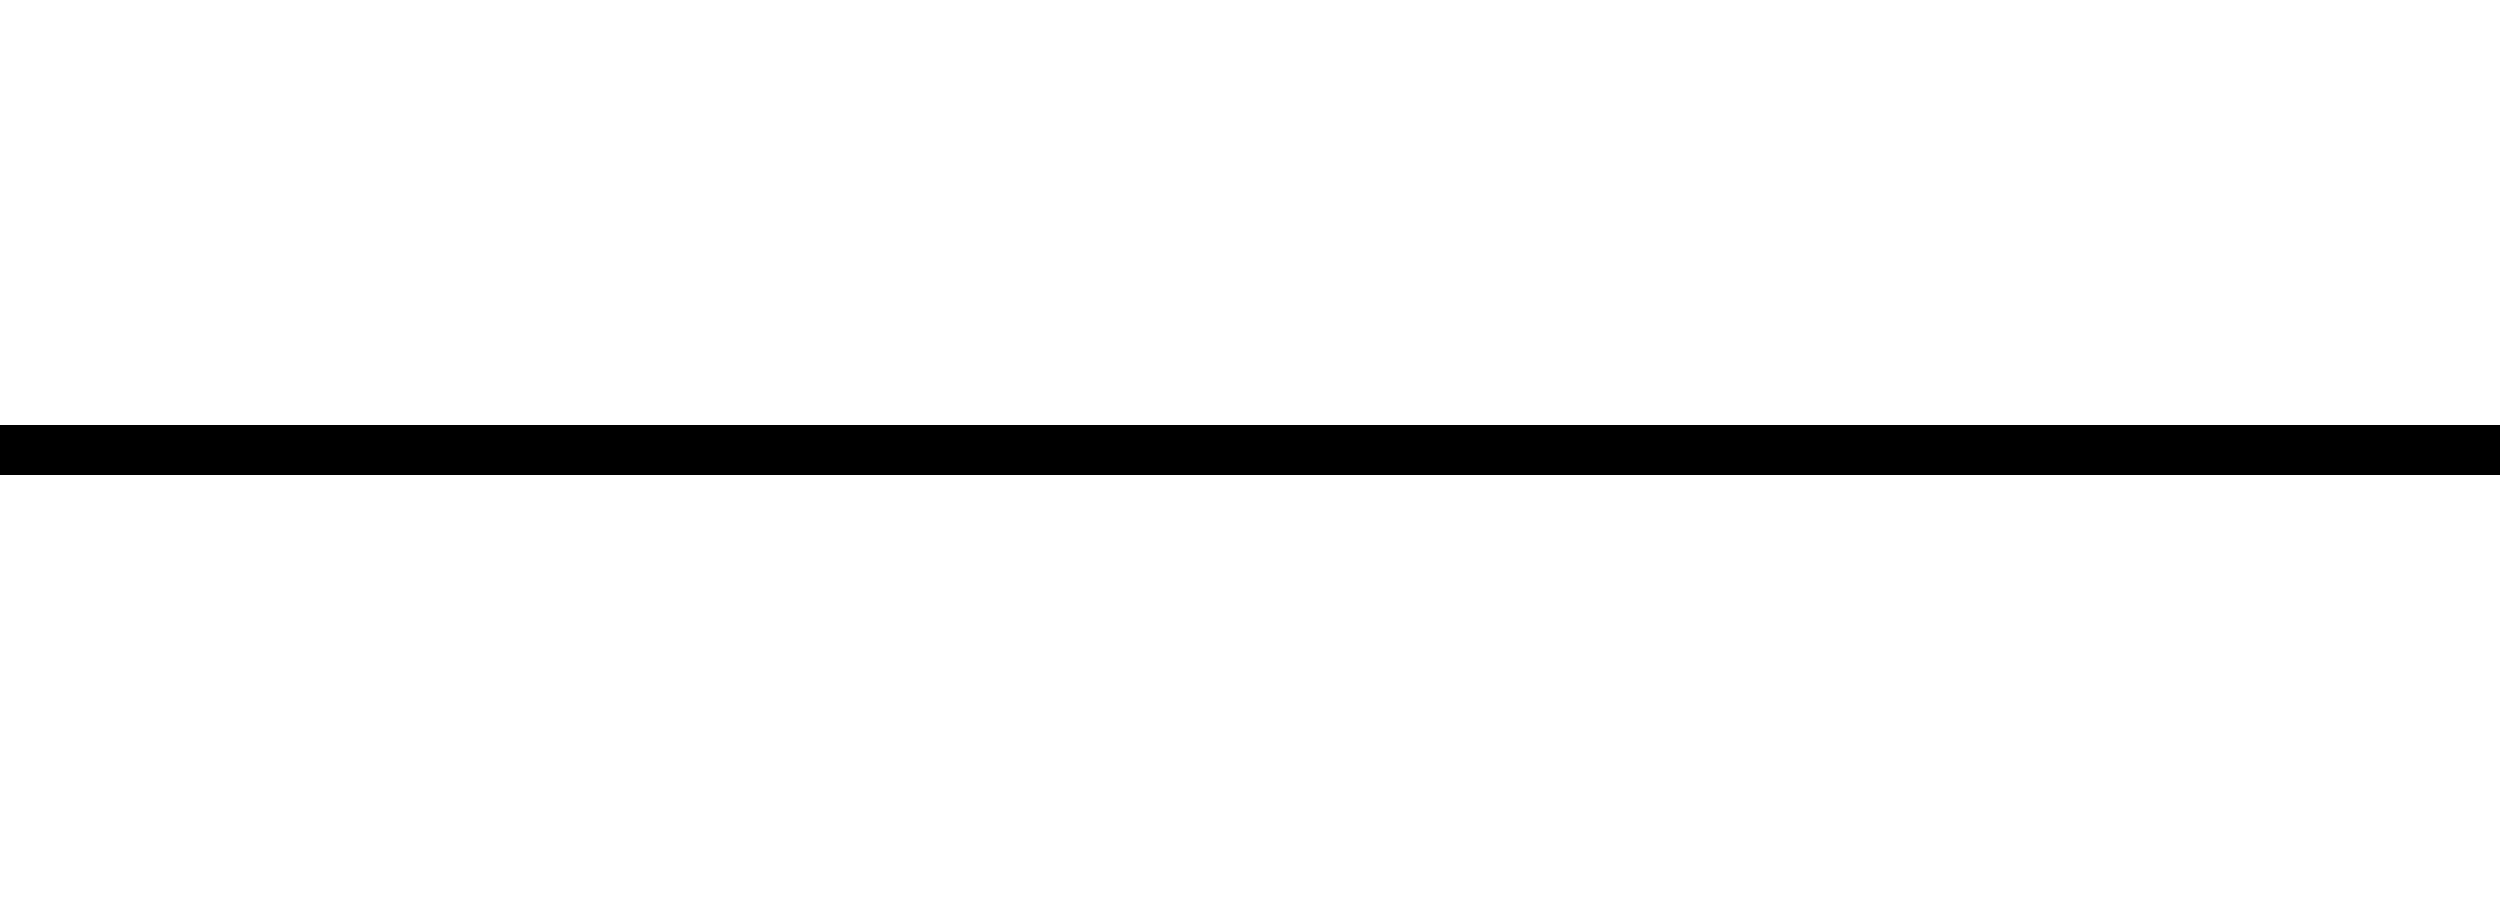 <svg class="lamp" fill="none" height="90" viewBox="0 0 250 90" width="250" xmlns="http://www.w3.org/2000/svg">
    <path d="M0 45H250" stroke="black" stroke-width="5"/>
    <g class="lamp__lamp">
        <path class="lamp__bulb"
              d="M124.804 24.941C115.526 24.941 108 32.465 108 41.751C108 44.806 108.857 47.648 110.24 50.142C114.366 57.58 115.461 61.755 116.136 65.796C116.7 69.183 117.48 69.969 120.038 69.969C121.129 69.969 122.907 69.969 124.804 69.969C126.705 69.969 128.487 69.969 129.571 69.969C132.134 69.969 132.915 69.183 133.478 65.796C134.155 61.752 135.249 57.577 139.374 50.142C140.762 47.65 141.614 44.807 141.614 41.751C141.617 32.465 134.091 24.941 124.804 24.941Z"/>
        <g class="lamp__light">
            <path d="M153.847 22.5L153.844 22.503C153.836 22.503 153.836 22.503 153.836 22.503C151.724 23.724 142.67 28.953 142.67 28.953L145.067 33.112C145.067 33.112 154.143 27.873 156.255 26.654C158.941 25.107 156.53 20.965 153.847 22.5Z"/>
            <path d="M144.478 13.107C146.01 10.424 141.873 8.014 140.328 10.693C139.519 12.091 133.666 22.233 133.666 22.233L137.828 24.636C137.828 24.636 143.027 15.618 144.474 13.117C144.477 13.117 144.477 13.114 144.477 13.114L144.478 13.107Z"/>
            <path d="M127.666 7.324C127.666 8.053 127.666 20.136 127.666 20.136H122.86C122.86 20.136 122.86 8.052 122.86 7.324C122.86 4.226 127.666 4.226 127.666 7.324Z"/>
            <path d="M105.951 13.107C104.419 10.424 108.557 8.014 110.103 10.693C110.911 12.091 116.764 22.233 116.764 22.233L112.606 24.636C112.606 24.636 107.398 15.618 105.954 13.117C105.954 13.117 105.954 13.114 105.954 13.114L105.951 13.107Z"/>
            <path d="M96.585 22.5V22.503C96.592 22.503 96.592 22.503 96.592 22.503C98.708 23.724 107.759 28.953 107.759 28.953L105.357 33.112C105.357 33.112 96.281 27.873 94.17 26.654C91.487 25.107 93.897 20.965 96.585 22.5Z"/>
        </g>
        <g class="lamp__base">
            <path d="M130.916 71.186H118.903C118.403 71.186 118 71.588 118 72.087V72.689C118 73.184 118.403 73.588 118.903 73.588H130.916C131.409 73.588 131.813 73.184 131.813 72.689V72.087C131.815 71.588 131.409 71.186 130.916 71.186Z"/>
            <path d="M130.916 74.79H118.903C118.403 74.79 118 75.189 118 75.689V76.291C118 76.787 118.403 77.189 118.903 77.189H130.916C131.409 77.189 131.813 76.787 131.813 76.291V75.689C131.815 75.191 131.409 74.79 130.916 74.79Z"/>
            <path d="M130.916 78.394H118.903C118.403 78.394 118 78.796 118 79.293V79.895C118 80.394 118.403 80.796 118.903 80.796H130.916C131.409 80.796 131.813 80.394 131.813 79.895V79.293C131.815 78.796 131.409 78.394 130.916 78.394Z"/>
            <path d="M120.403 81.996H129.416C129.416 83.797 127.01 84.999 124.903 84.999C122.806 84.999 120.403 83.797 120.403 81.996Z"/>
        </g>
    </g>
</svg>
